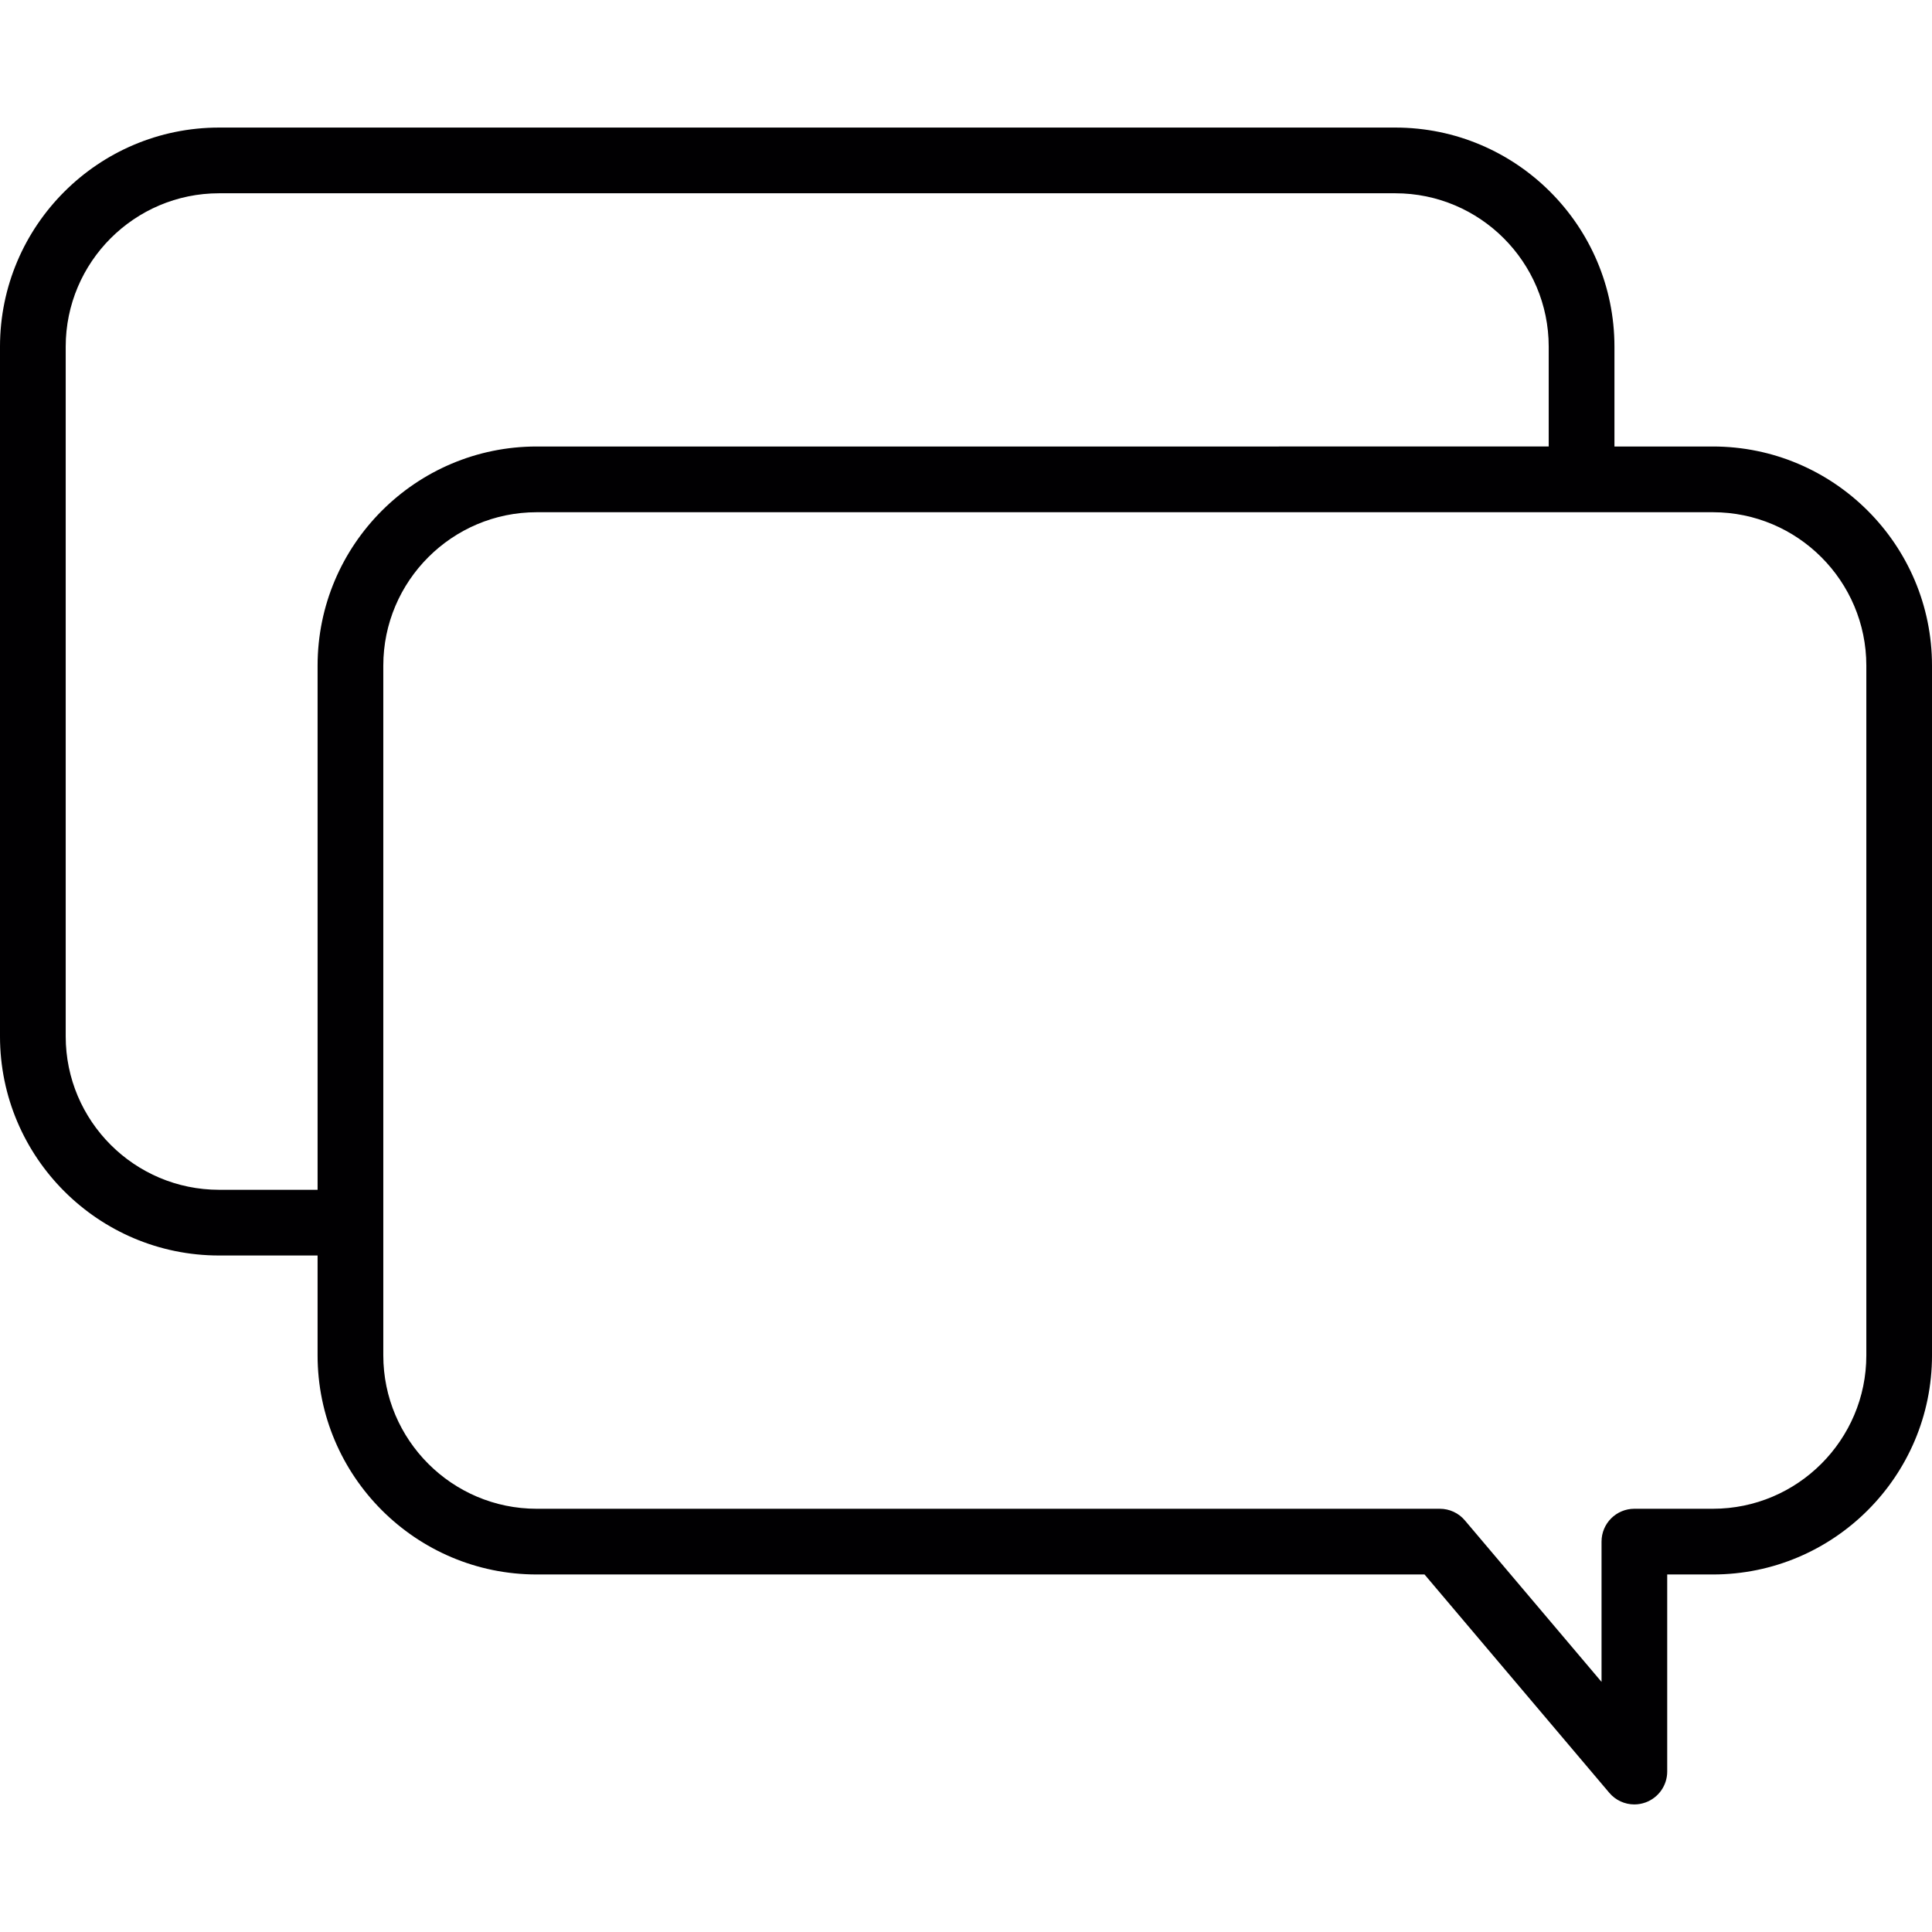 <!DOCTYPE svg PUBLIC "-//W3C//DTD SVG 1.1//EN" "http://www.w3.org/Graphics/SVG/1.1/DTD/svg11.dtd">
<!-- Uploaded to: SVG Repo, www.svgrepo.com, Transformed by: SVG Repo Mixer Tools -->
<svg height="64px" width="64px" version="1.1" id="Capa_1" xmlns="http://www.w3.org/2000/svg" xmlns:xlink="http://www.w3.org/1999/xlink" viewBox="0 0 319.86 319.86" xml:space="preserve" fill="#000000">
<g id="SVGRepo_bgCarrier" stroke-width="0"/>
<g id="SVGRepo_tracerCarrier" stroke-linecap="round" stroke-linejoin="round"/>
<g id="SVGRepo_iconCarrier"> <g> <g> <path style="fill:#010002;" d="M283.587,73.922h-16.301V57.393c0-20.005-16.274-36.273-36.273-36.273H36.273 C16.268,21.12,0,37.388,0,57.393v114.193c0,20.005,16.274,36.273,36.273,36.273h16.306v16.529 c0,20.005,16.274,36.279,36.273,36.279h146.991l30.589,36.148c1.05,1.246,2.584,1.925,4.15,1.925c0.625,0,1.256-0.114,1.871-0.337 c2.143-0.789,3.568-2.828,3.568-5.102v-32.634h7.566c20.005,0,36.273-16.274,36.273-36.279V110.201 C319.866,90.196,303.592,73.922,283.587,73.922z M36.273,196.981c-14.006,0-25.395-11.389-25.395-25.395V57.393 c0-14,11.395-25.395,25.395-25.395h194.735c14.006,0,25.395,11.395,25.395,25.395v16.529H88.853 c-20.005,0-36.273,16.274-36.273,36.279v86.78H36.273z M308.988,224.389c0,14-11.395,25.4-25.395,25.4h-13.005 c-3.002,0-5.439,2.431-5.439,5.439v23.225l-22.626-26.738c-1.033-1.224-2.551-1.925-4.15-1.925H88.853 c-14.006,0-25.395-11.4-25.395-25.4v-16.529v-10.878v-86.78c0-14.006,11.395-25.4,25.395-25.4h167.556h10.878h16.306 c14.006,0,25.395,11.395,25.395,25.4V224.389z"/> </g> </g> </g>
</svg>